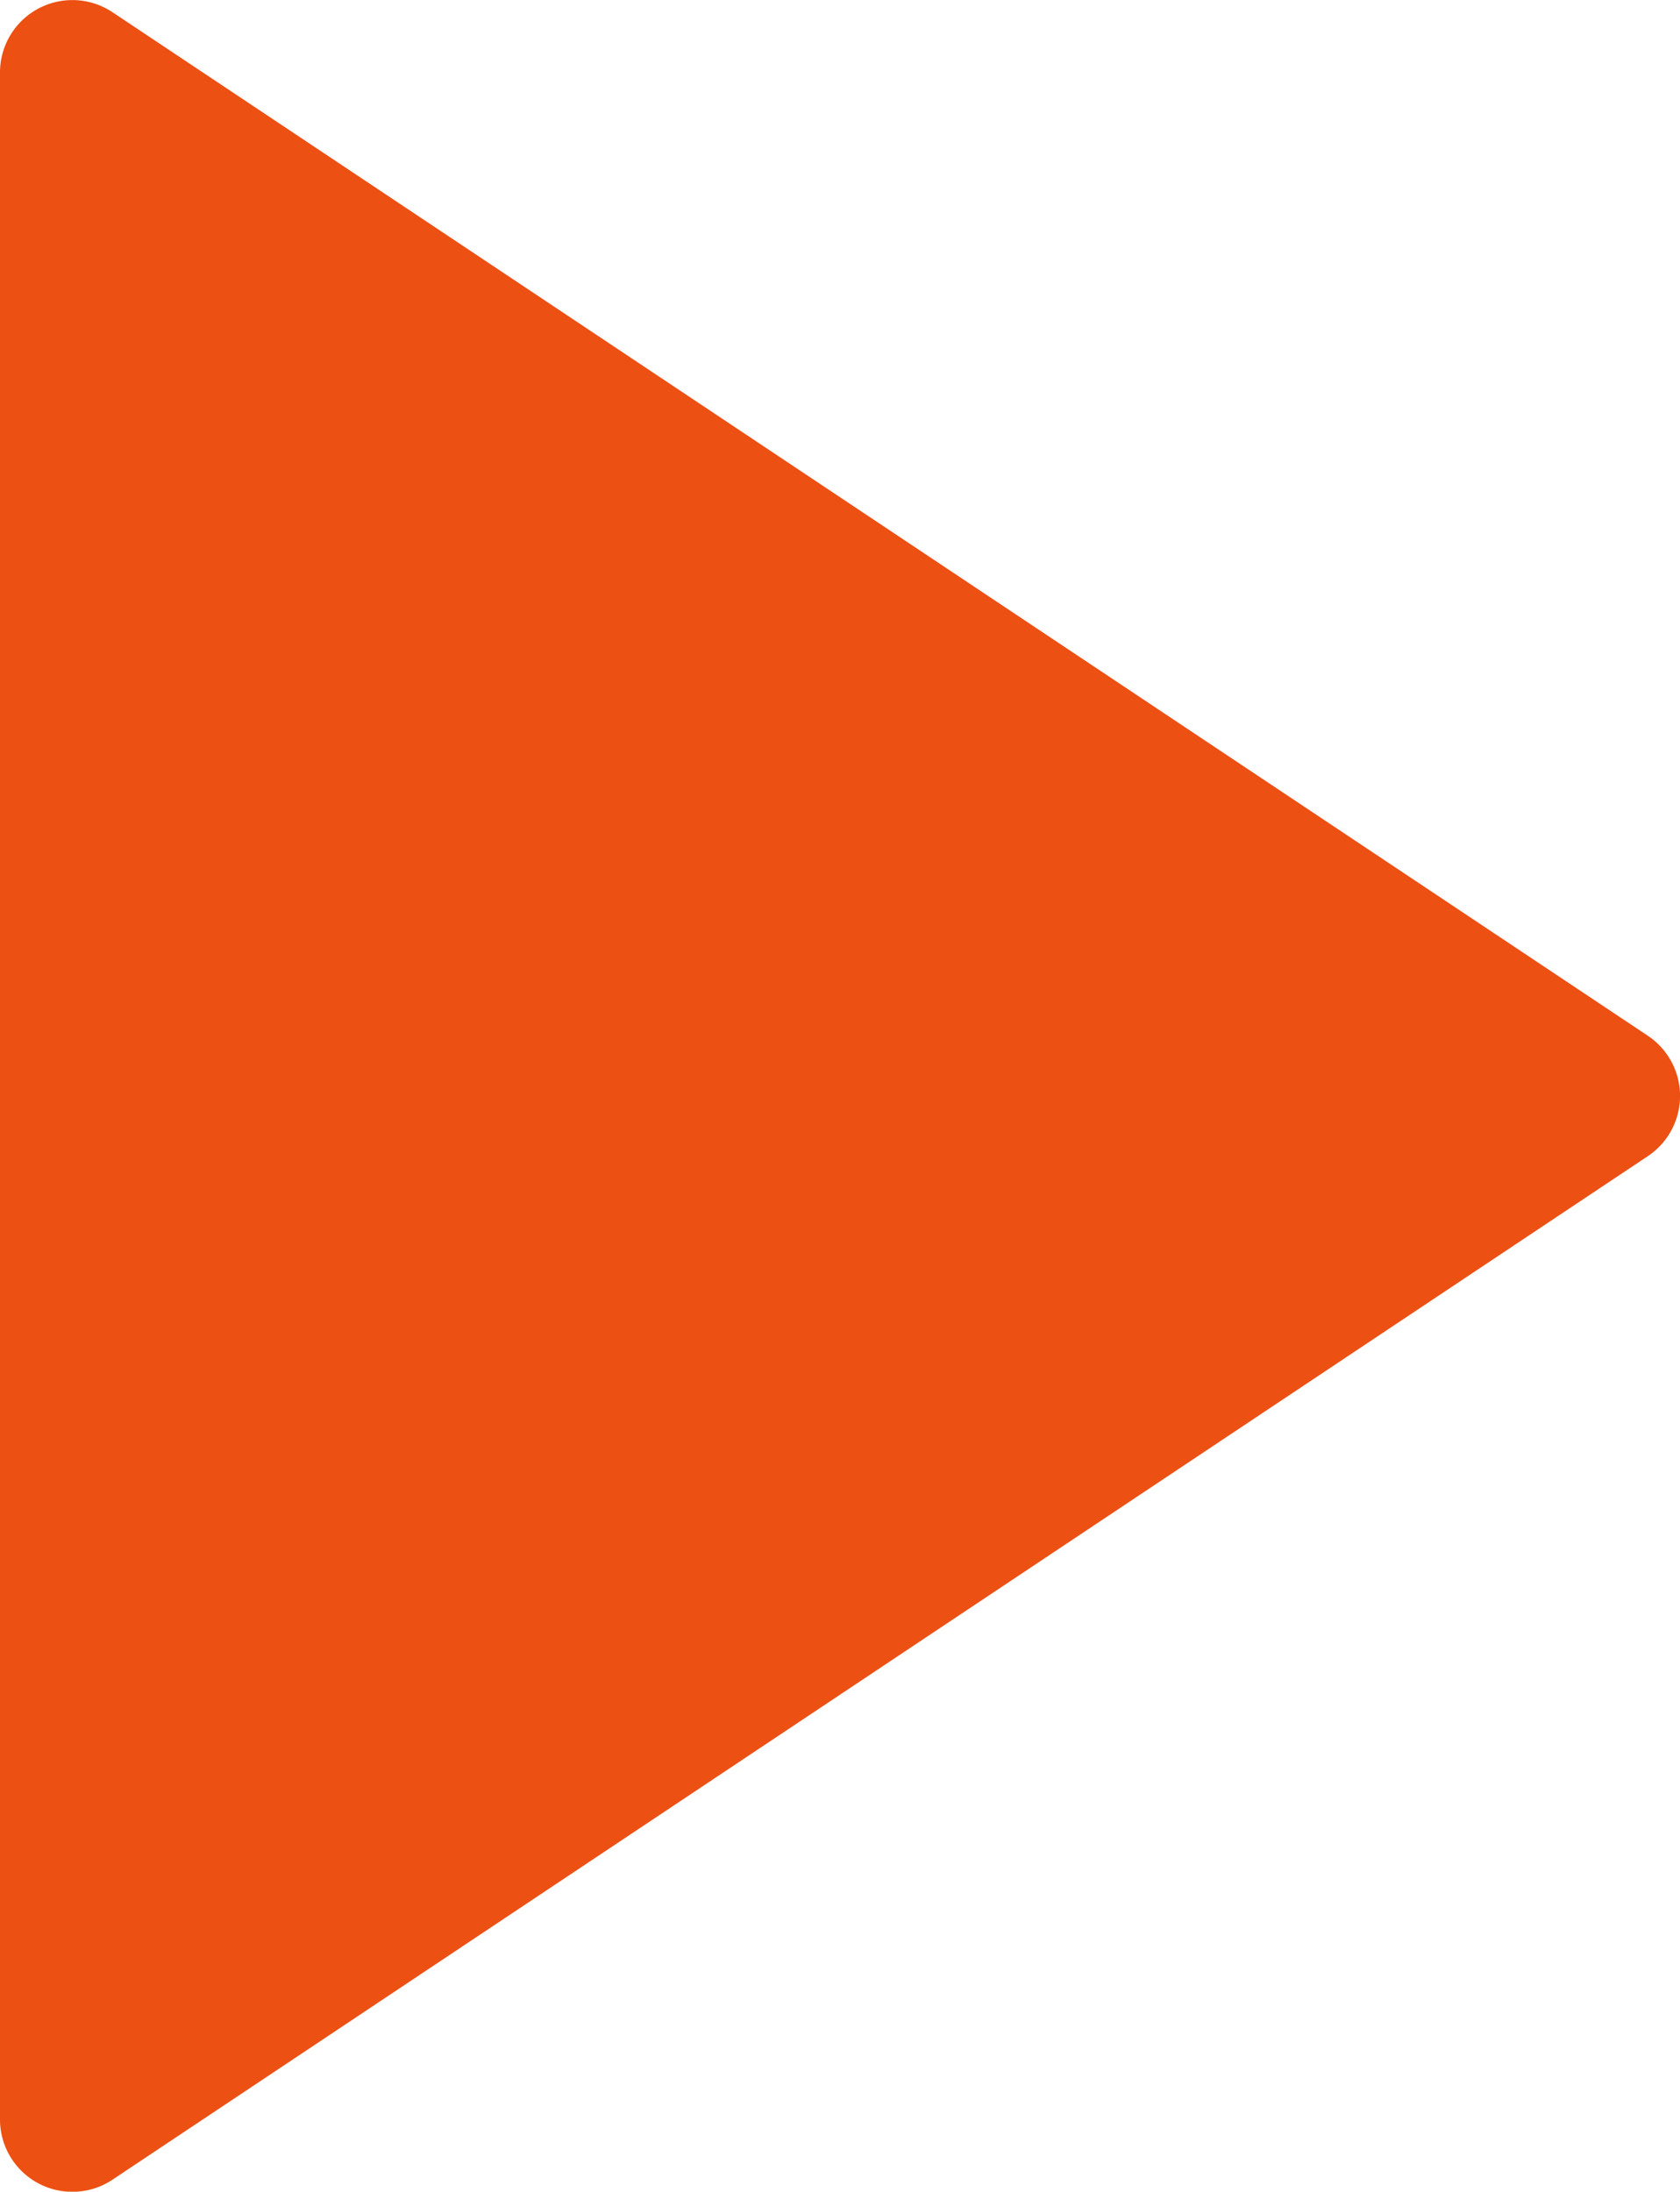 <svg xmlns="http://www.w3.org/2000/svg" width="7.823" height="10.206" viewBox="0 0 7.823 10.206">
  <path id="Path_27" data-name="Path 27" d="M15.673,9.818,8.524,14.584A.337.337,0,0,1,8,14.3V4.772a.337.337,0,0,1,.524-.281l7.149,4.766a.337.337,0,0,1,0,.561Z" transform="translate(-8 -4.434)" fill="#ed5013"/>
</svg>
